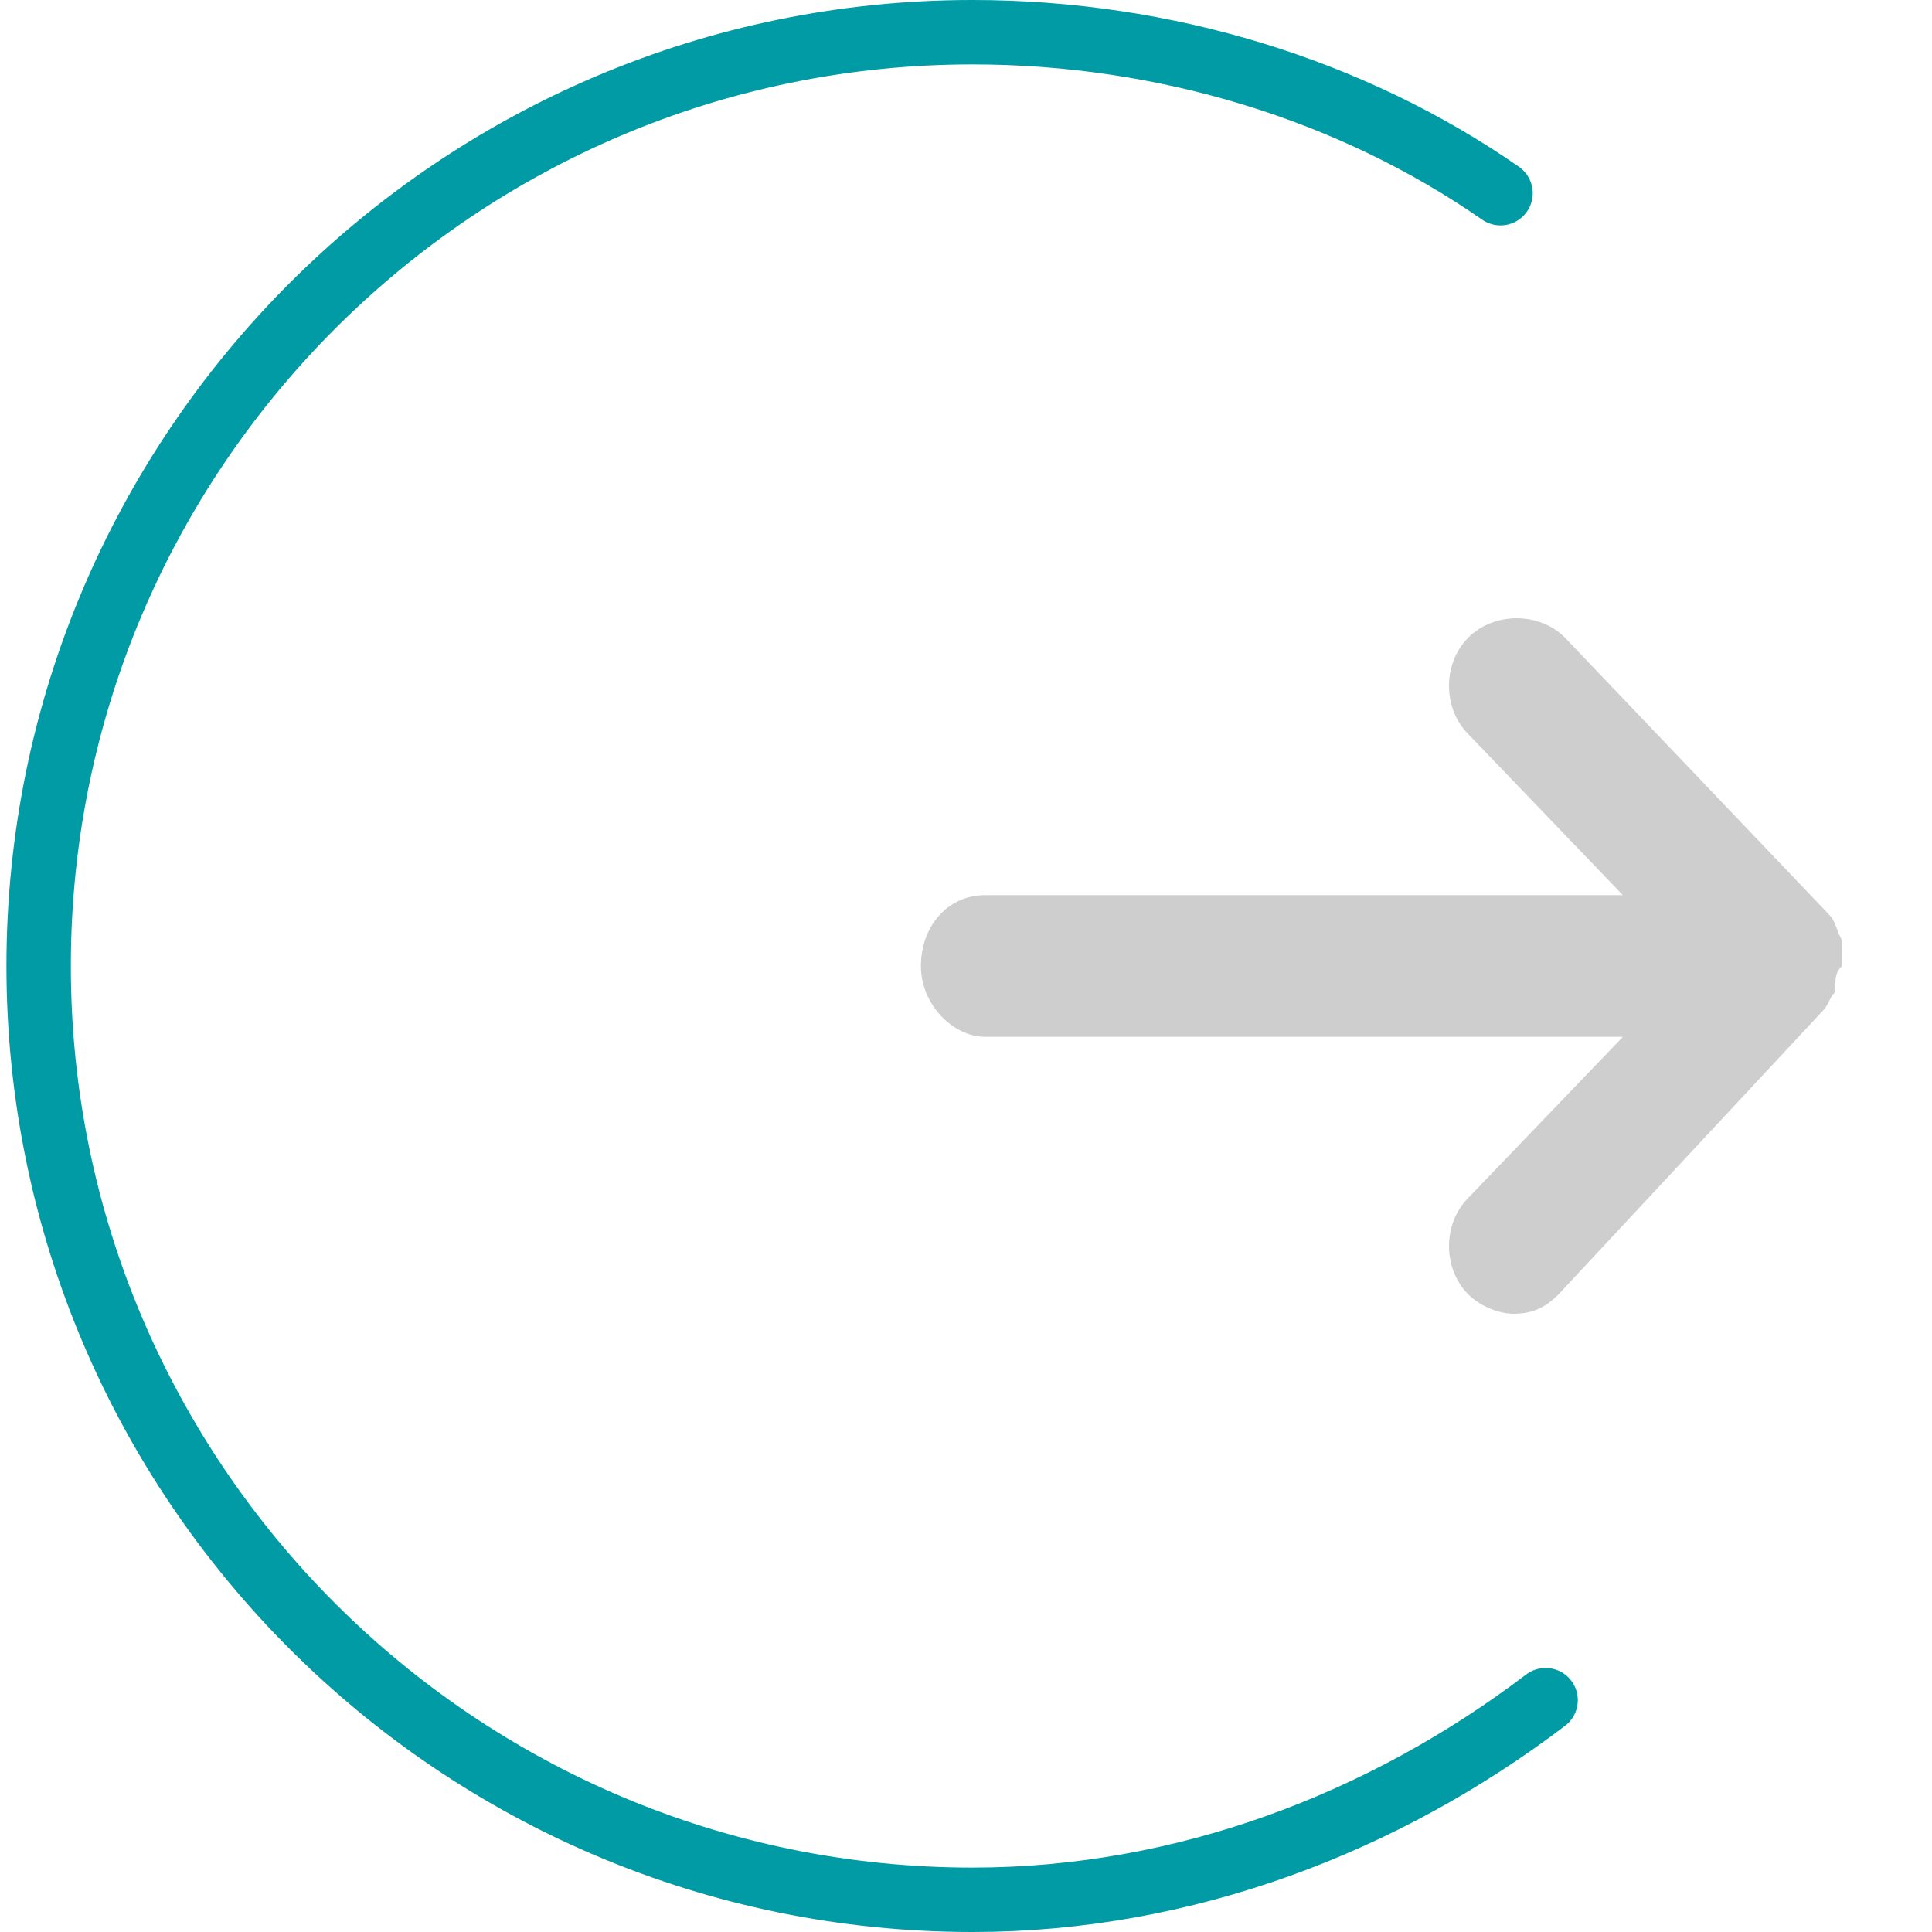 <?xml version="1.0" encoding="utf-8"?>
<svg version="1.1" id="Logout" xmlns="http://www.w3.org/2000/svg" xmlns:xlink="http://www.w3.org/1999/xlink" x="0px" y="0px"
     viewBox="0 0 30 30" style="enable-background:new 0 0 30 30;" xml:space="preserve">
 <style type="text/css">
 .st0{clip-path:url(#SVGID_2_);fill:none;stroke:#009BA4;stroke-linecap:round;stroke-linejoin:round;stroke-miterlimit:10}
 .st1{clip-path:url(#SVGID_2_);fill:#cecece}
 </style>
 <g><defs><rect id="SVGID_1_" x="0.1" y="0" width="28.5" height="30"/></defs>
  <clipPath id="SVGID_2_"><use xlink:href="#SVGID_1_"  style="overflow:visible"/></clipPath>
  <path class="st0" d="M24,26.4c-2.5,1.9-5.6,3.1-8.9,3.1C7.1,29.5,0.6,23,0.6,15S7.1,0.5,15.1,0.5c3,0,5.9,0.9,8.2,2.5"/>
  <path class="st1" d="M28.6,14.6C28.5,14.6,28.5,14.6,28.6,14.6C28.5,14.6,28.5,14.6,28.6,14.6c-0.1-0.2-0.1-0.3-0.2-0.4
c0,0,0,0,0,0l-4.1-4.3c-0.4-0.4-1.1-0.4-1.5,0c-0.4,0.4-0.4,1.1,0,1.5l2.4,2.5h-9.9c-0.6,0-1,0.5-1,1.1c0,0.6,0.5,1.1,1,1.1h9.9
l-2.4,2.5c-0.4,0.4-0.4,1.1,0,1.5c0.2,0.2,0.5,0.3,0.7,0.3c0.3,0,0.5-0.1,0.7-0.3l4.1-4.4c0.1-0.1,0.1-0.2,0.2-0.3c0,0,0-0.1,0-0.1
c0-0.1,0-0.2,0.1-0.3c0,0,0-0.1,0-0.1C28.6,14.8,28.6,14.7,28.6,14.6"/></g>
</svg>
